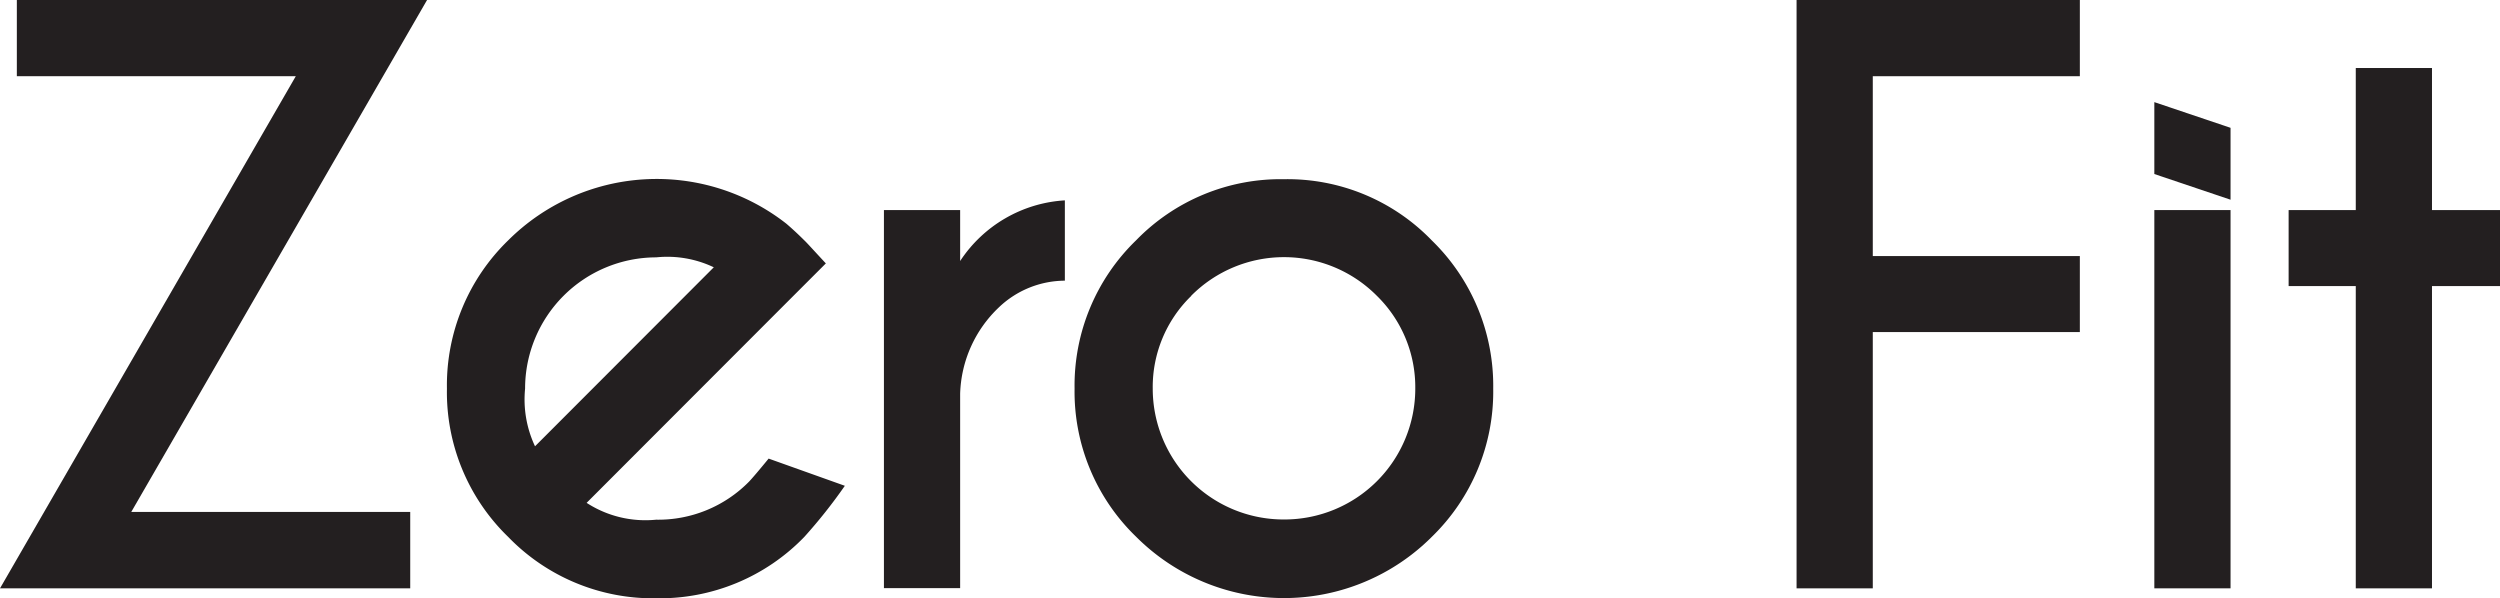 <svg xmlns="http://www.w3.org/2000/svg" viewBox="0 0 115.79 27.71"><defs><style>.cls-1{fill:#231f20;}</style></defs><g id="Layer_2" data-name="Layer 2"><g id="Layer_1-2" data-name="Layer 1"><path class="cls-1" d="M13.7,3.53H.78V0h19L6.08,23.71H19v3.54H0Z"/><path class="cls-1" d="M27.17,23.29a5,5,0,0,0,3.22.78A5.9,5.9,0,0,0,34.7,22.3c.15-.16.45-.51.9-1.06l3.53,1.26a23.89,23.89,0,0,1-1.88,2.37,9.32,9.32,0,0,1-6.86,2.84,9.33,9.33,0,0,1-6.85-2.84A9.33,9.33,0,0,1,20.7,18a9.35,9.35,0,0,1,2.84-6.87,9.74,9.74,0,0,1,12.88-.77c.28.24.56.5.83.77.12.11.44.47,1,1.07L36.45,14Zm5.89-10.91a5,5,0,0,0-2.67-.46A6.08,6.08,0,0,0,24.32,18a5.1,5.1,0,0,0,.46,2.67Z"/><path class="cls-1" d="M44.47,12.09a6.25,6.25,0,0,1,4.85-2.81V13a4.45,4.45,0,0,0-3.06,1.24,5.74,5.74,0,0,0-1.79,4v9H40.94V9.73h3.53Z"/><path class="cls-1" d="M59.47,8.3a9.29,9.29,0,0,1,6.85,2.84A9.39,9.39,0,0,1,69.16,18a9.37,9.37,0,0,1-2.84,6.86,9.68,9.68,0,0,1-13.7,0A9.34,9.34,0,0,1,49.77,18a9.36,9.36,0,0,1,2.85-6.87A9.33,9.33,0,0,1,59.47,8.3Zm-4.3,5.41A5.88,5.88,0,0,0,53.39,18a6.06,6.06,0,0,0,6.08,6.06A6.06,6.06,0,0,0,65.55,18a5.92,5.92,0,0,0-1.78-4.3,6.06,6.06,0,0,0-8.6,0Z"/><path class="cls-1" d="M96.33,0V3.53H86.74v8.33h9.59v3.52H86.74V27.25H83.21V0Z"/><path class="cls-1" d="M103.31,9.73V27.25H99.78V9.73Zm-3.53-5,3.53,1.19V9.25L99.78,8.06Z"/><path class="cls-1" d="M109.11,9.73V3.15h3.53V9.73h3.15v3.52h-3.15v14h-3.53v-14H106V9.73Z"/></g></g></svg>